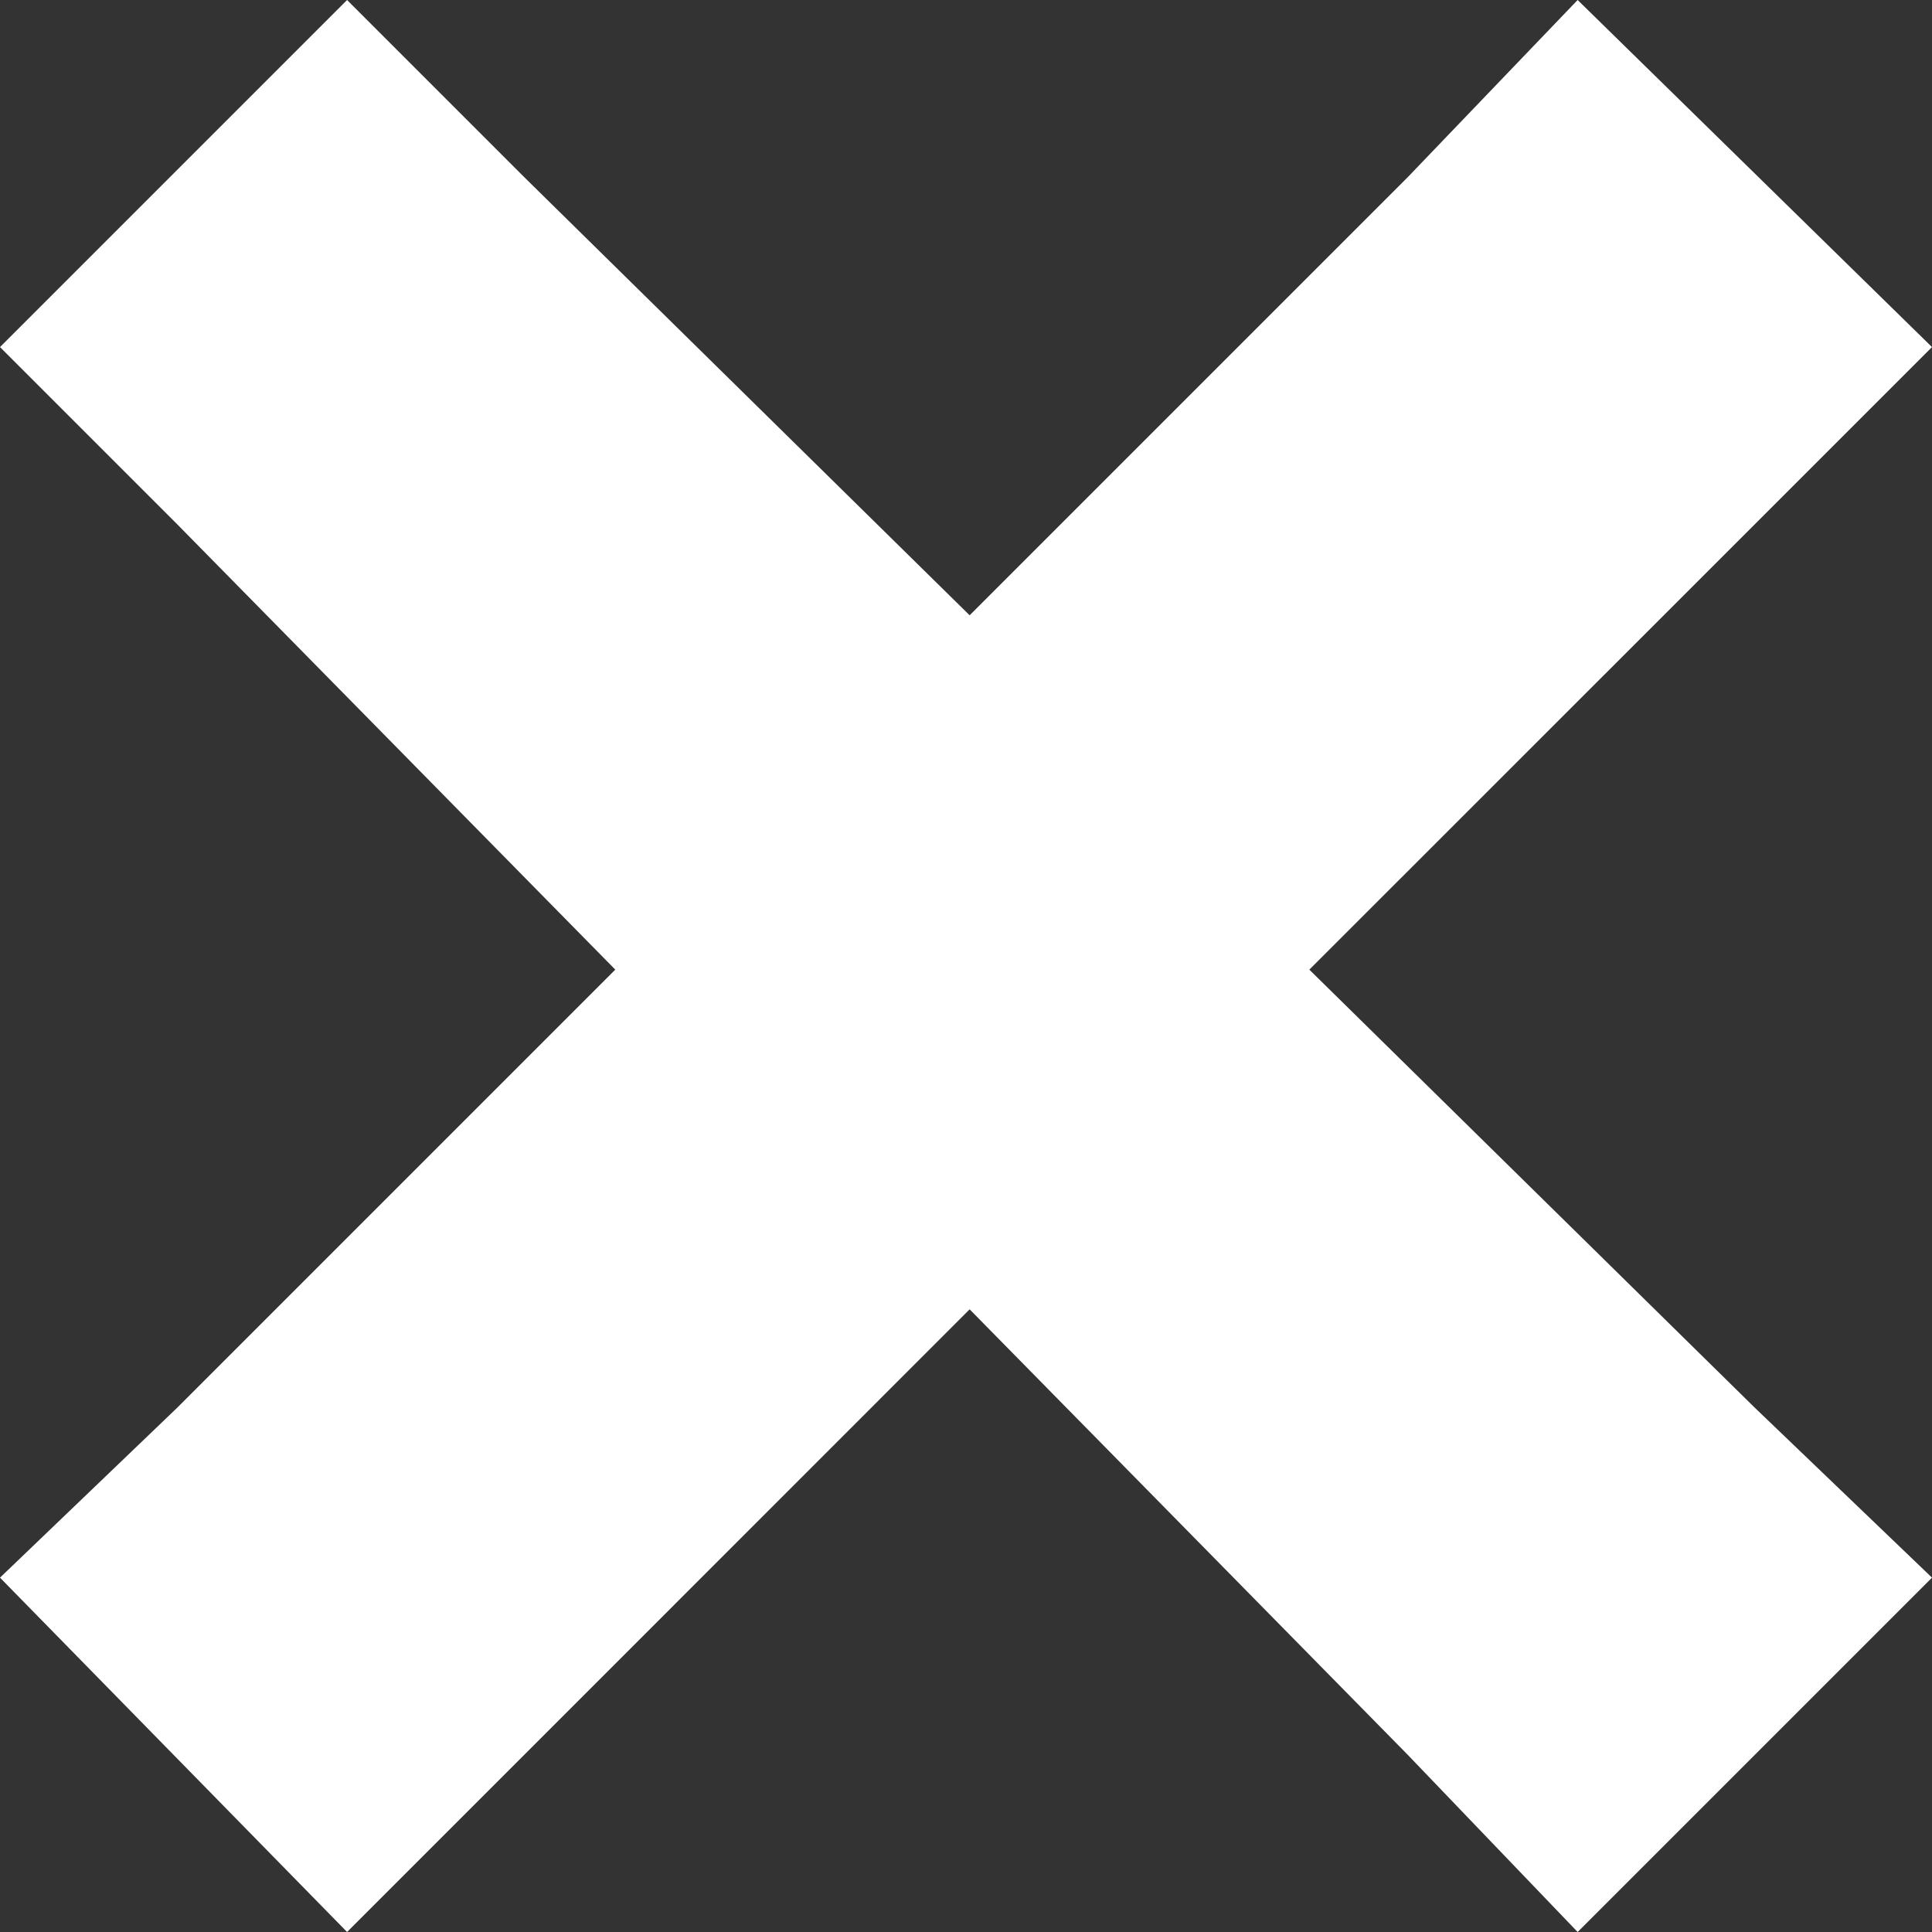 <svg width="17" height="17" viewBox="0 0 17 17" fill="none" xmlns="http://www.w3.org/2000/svg">
<rect x="0" y="0" width="17" height="17" fill="#333333" stroke="none"/>
<path d="M3.054 0L0 3.054L1.559 4.613L5.414 8.532L1.559 12.387L0 13.882L3.054 17L4.613 15.441L8.532 11.521L12.387 15.441L13.882 17L17 13.882L15.441 12.387L11.521 8.532L15.441 4.613L17 3.054L13.882 0L12.387 1.559L8.532 5.414L4.613 1.559L3.054 0Z" fill="white"/>
</svg>

